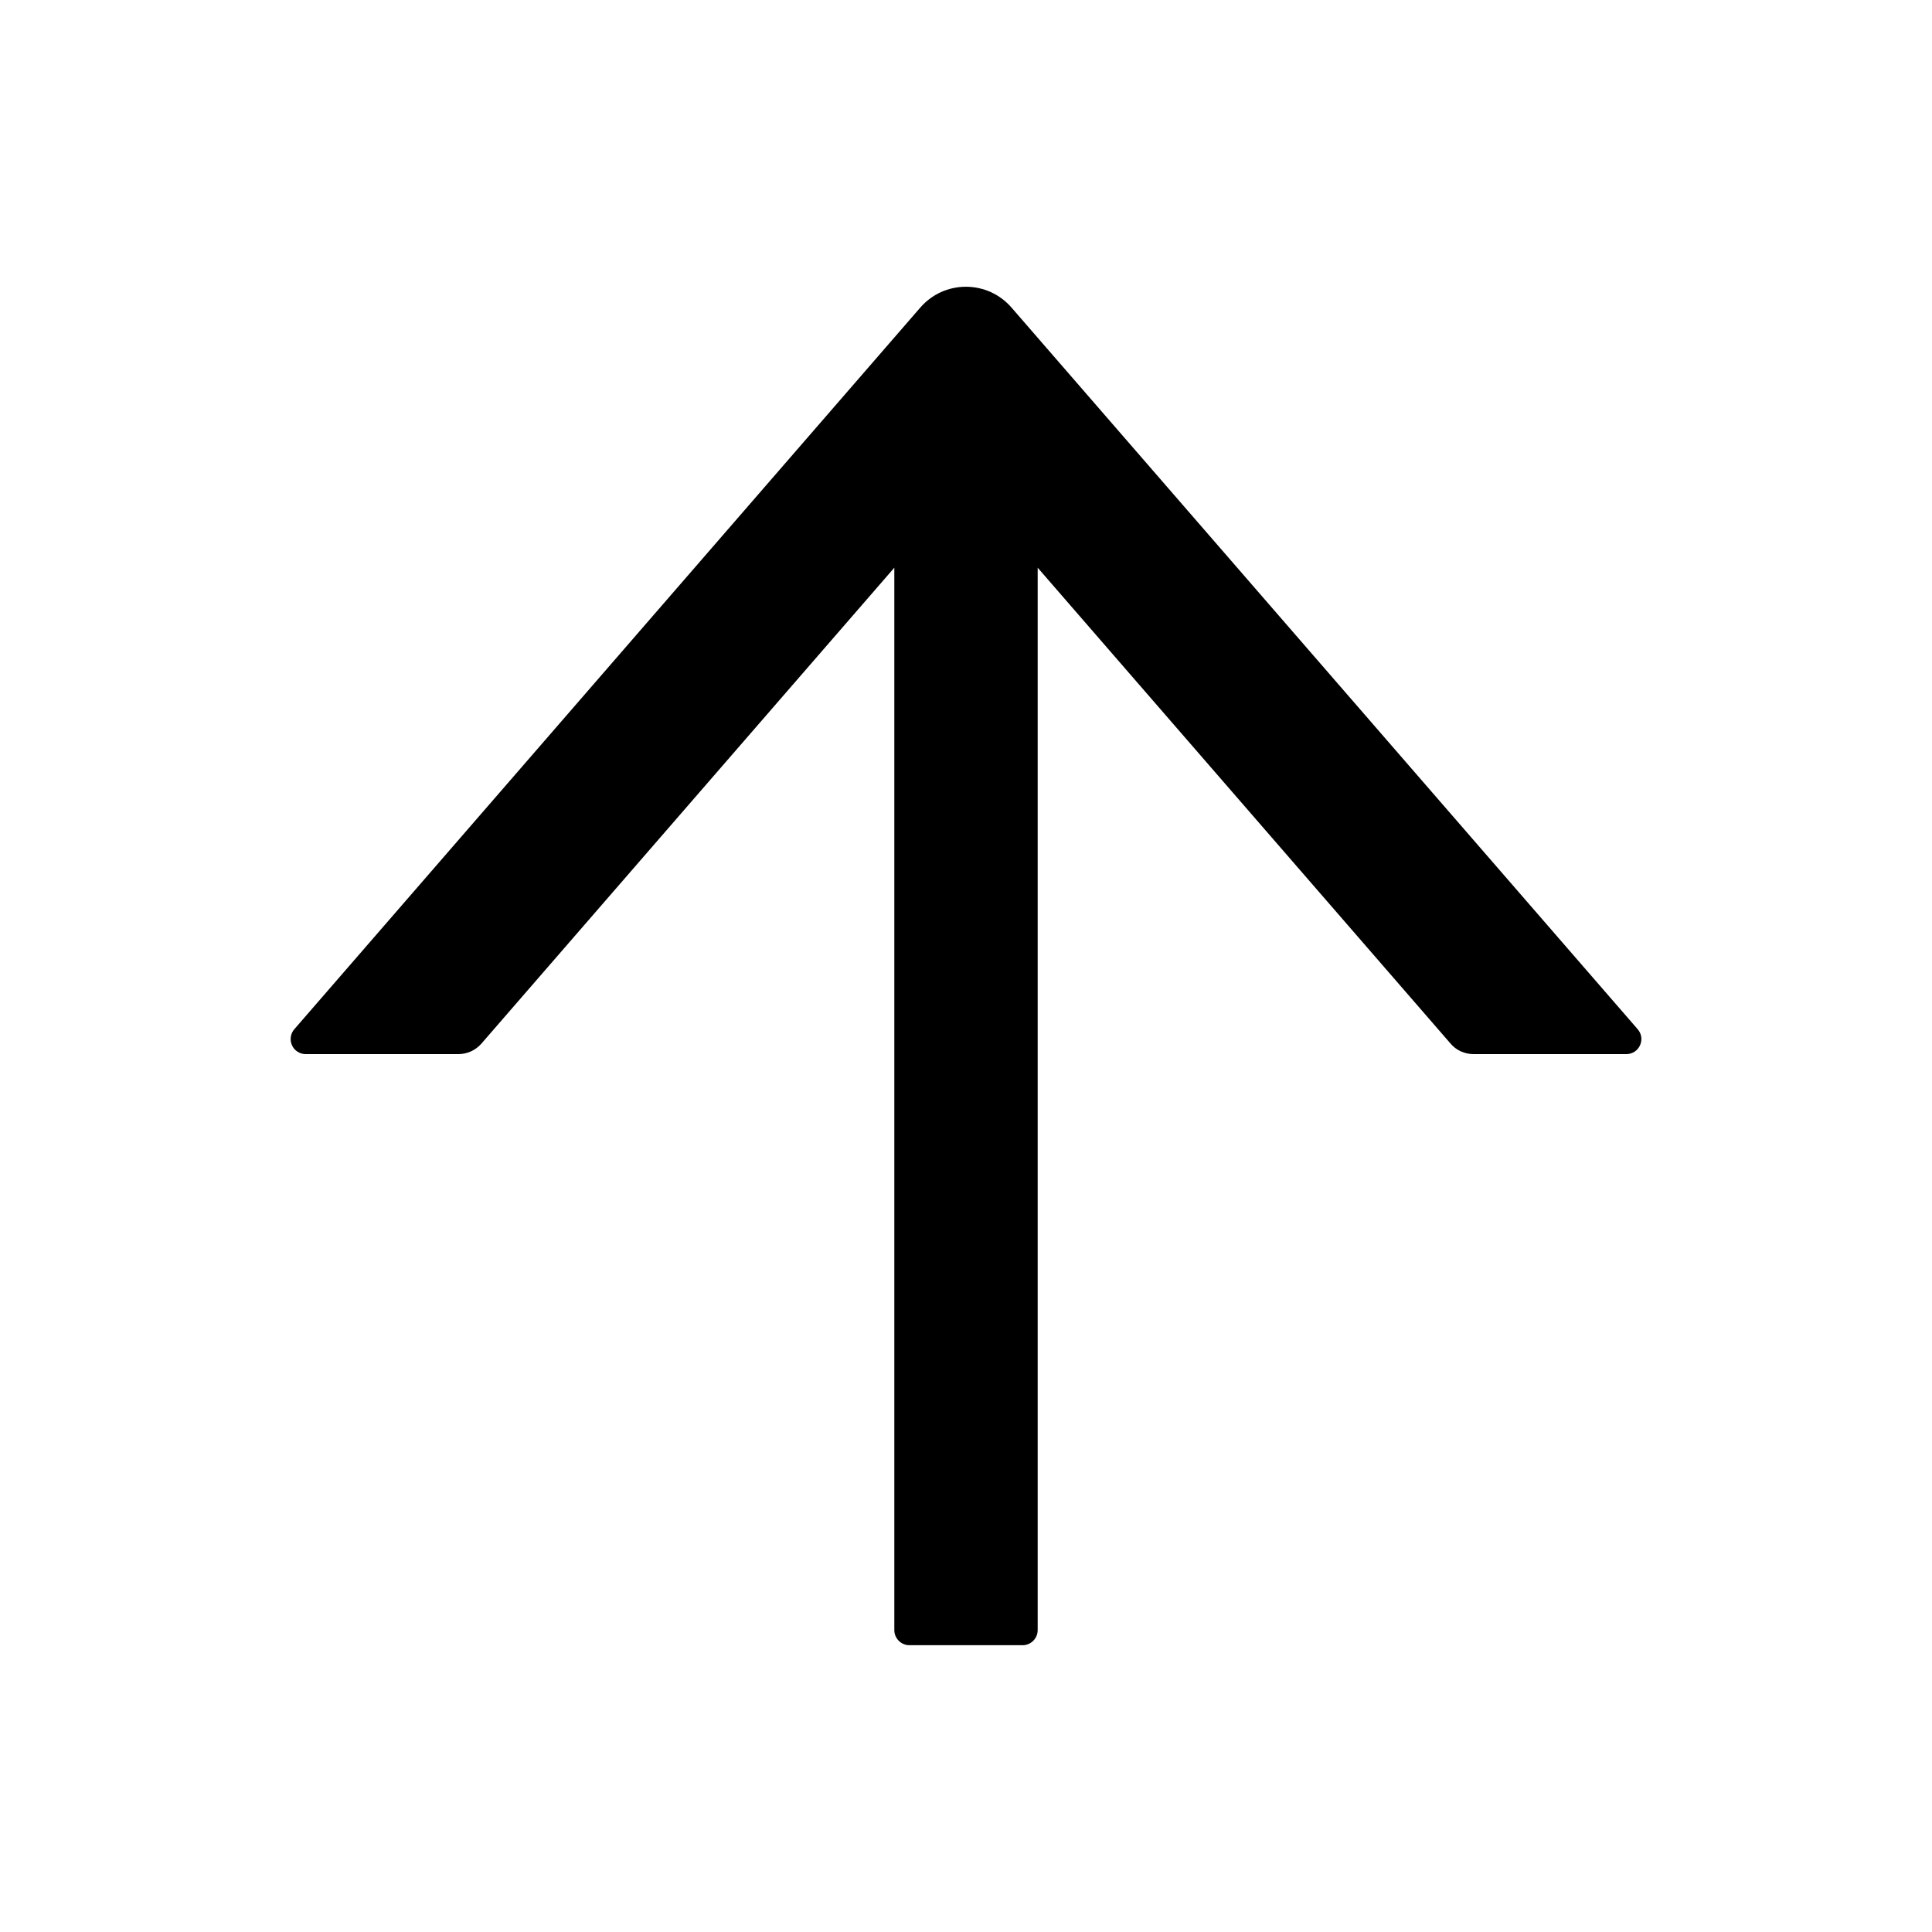 <svg width="50" height="50" viewBox="0 0 50 50" fill="none" xmlns="http://www.w3.org/2000/svg">
<g id="ArrowUp">
<path id="Vector" d="M42.383 26.636L26.177 7.959C26.03 7.79 25.849 7.654 25.646 7.561C25.442 7.469 25.221 7.421 24.997 7.421C24.774 7.421 24.553 7.469 24.349 7.561C24.146 7.654 23.965 7.79 23.818 7.959L7.617 26.636C7.568 26.692 7.536 26.761 7.526 26.835C7.515 26.909 7.526 26.984 7.557 27.052C7.587 27.12 7.637 27.178 7.7 27.218C7.763 27.259 7.836 27.28 7.91 27.28H11.865C12.09 27.28 12.305 27.183 12.456 27.012L23.145 14.692V42.187C23.145 42.402 23.32 42.578 23.535 42.578H26.465C26.68 42.578 26.855 42.402 26.855 42.187V14.692L37.544 27.012C37.69 27.183 37.905 27.28 38.135 27.28H42.09C42.422 27.28 42.602 26.89 42.383 26.636Z" fill="black"/>
</g>
</svg>

